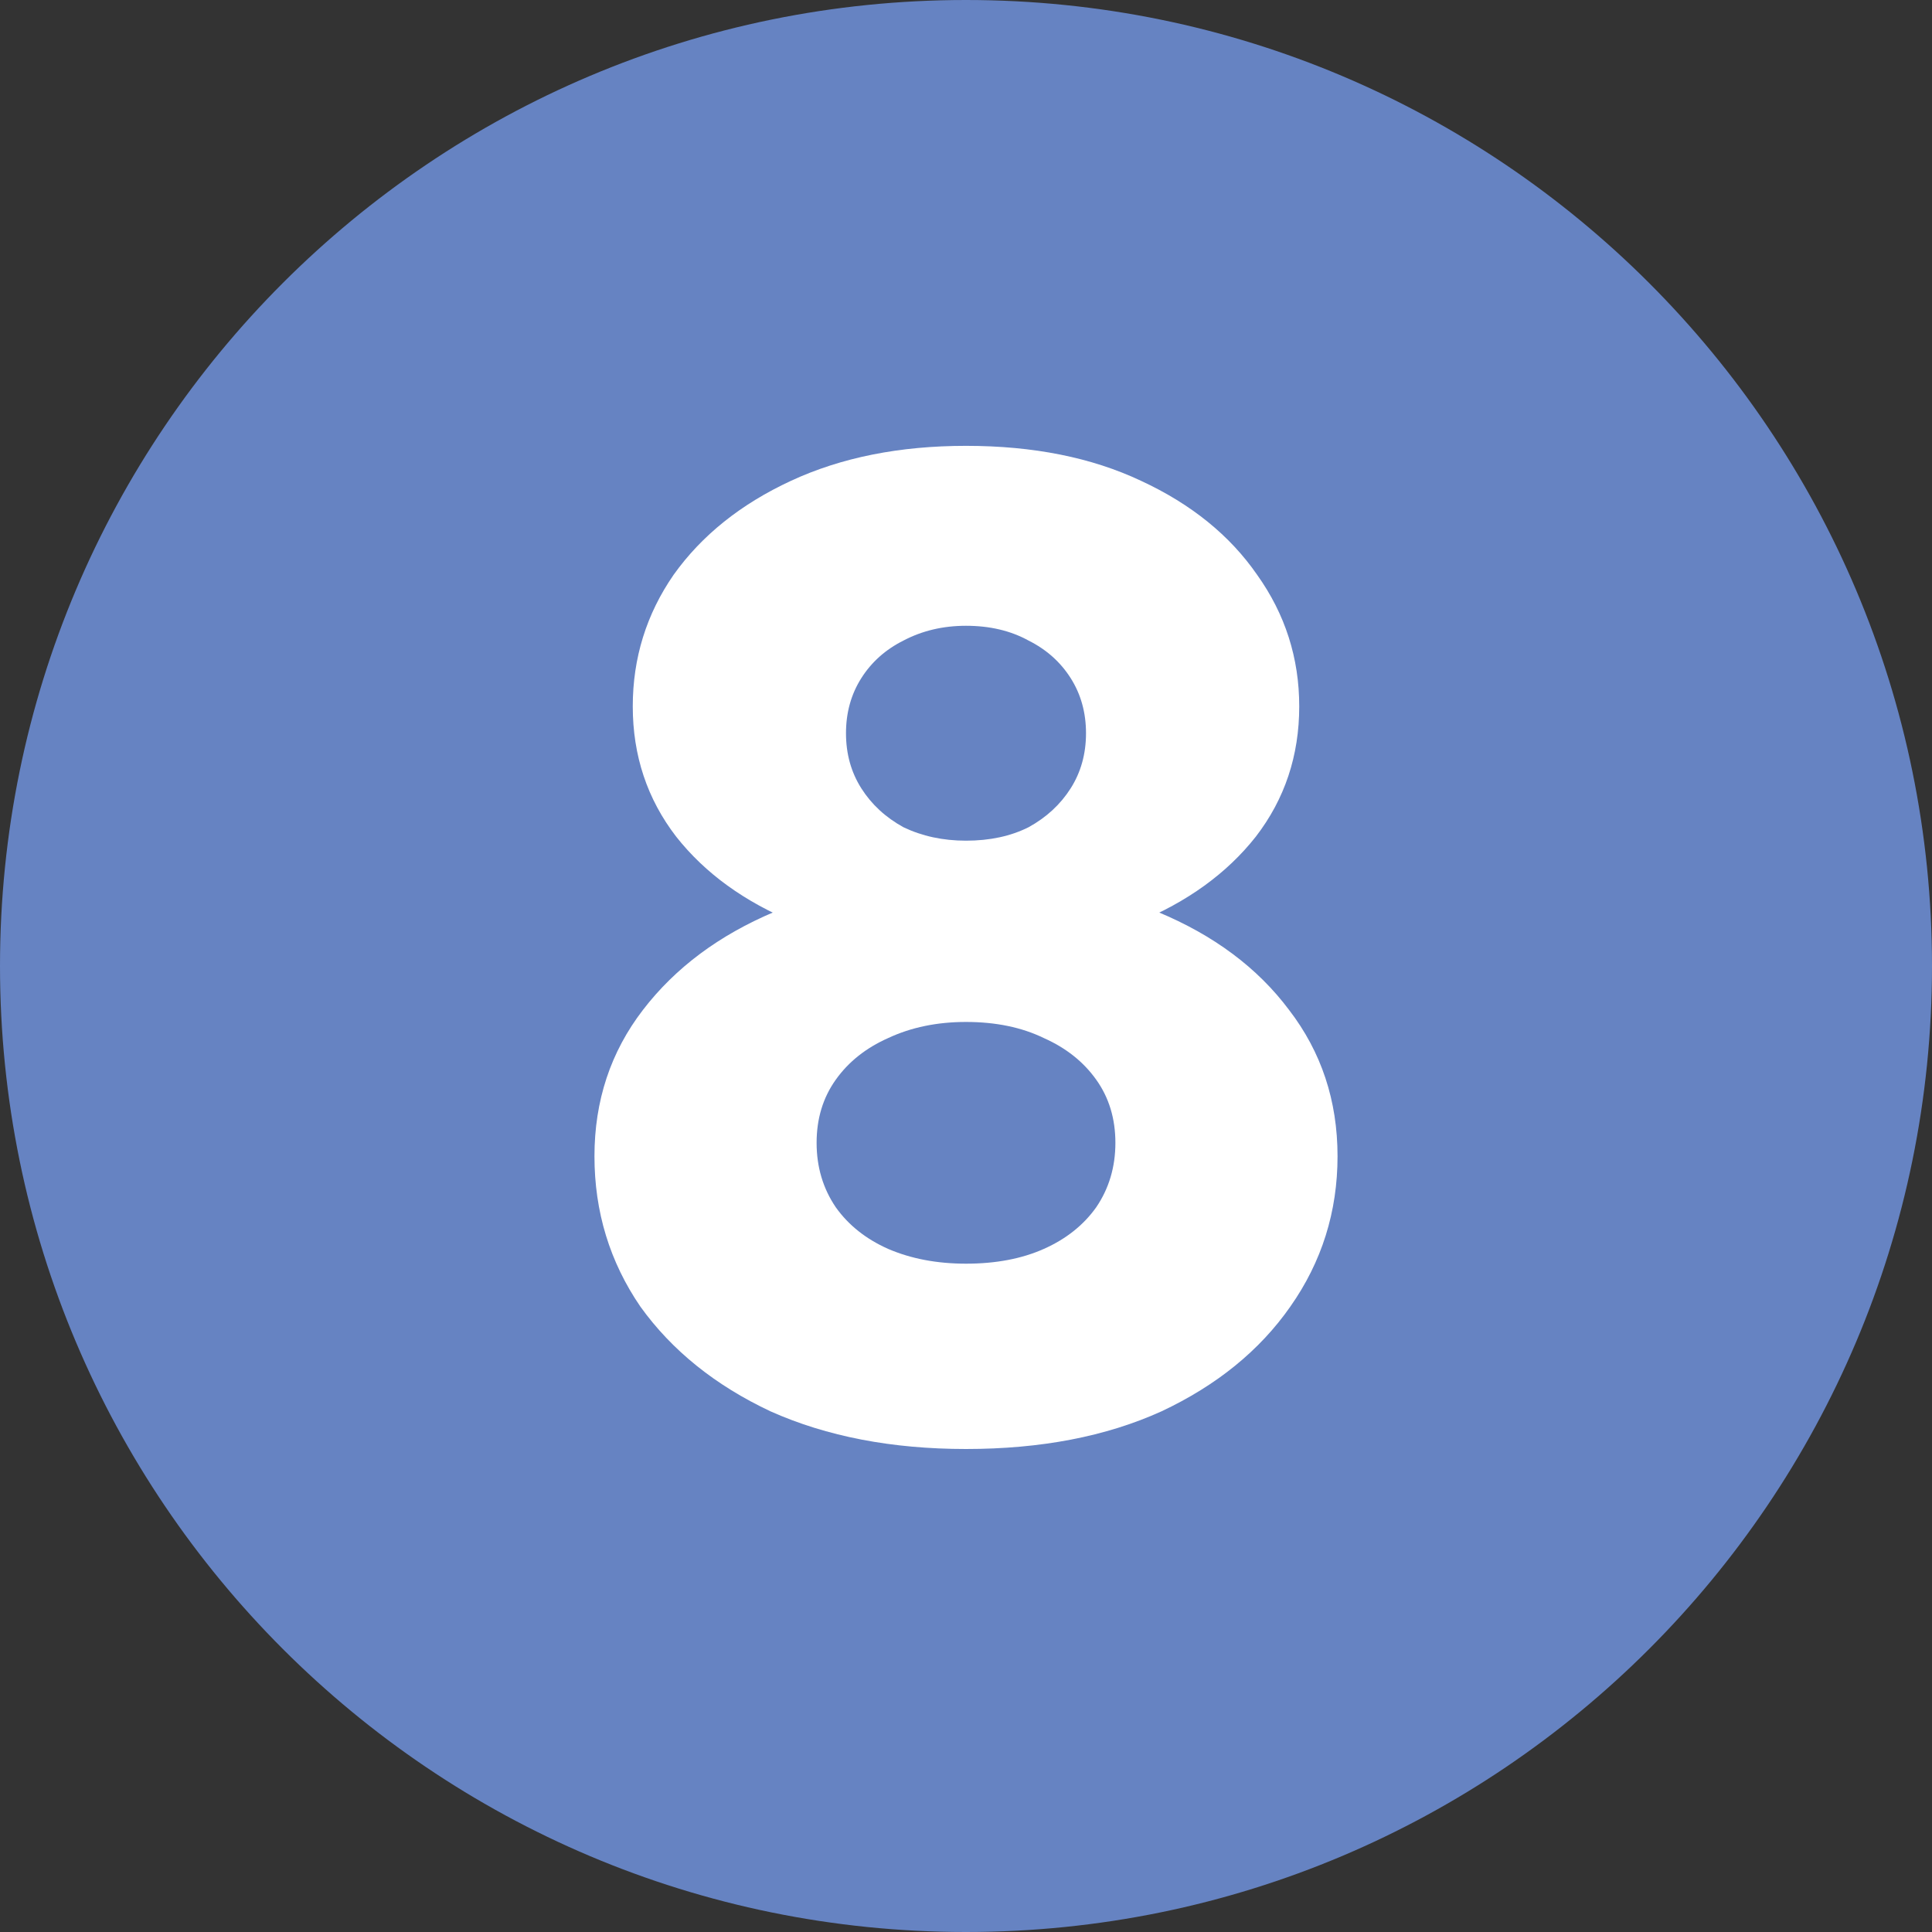 <svg width="52" height="52" viewBox="0 0 52 52" fill="none" xmlns="http://www.w3.org/2000/svg">
<rect x="0" y="0" width="52" height="52" fill="#333333" stroke="none"/>
<path d="M52 26C52 11.641 40.36 0 25.998 0C11.64 0 0 11.64 0 26C0 40.359 11.64 52 25.998 52C40.36 52 52 40.359 52 26Z" fill="#6683C2"/>
<path d="M26 39C24.007 39 22.254 38.663 20.742 37.988C19.253 37.289 18.085 36.349 17.237 35.169C16.412 33.964 16 32.614 16 31.12C16 29.627 16.435 28.313 17.306 27.181C18.176 26.048 19.356 25.169 20.845 24.542C22.357 23.916 24.076 23.602 26 23.602C27.947 23.602 29.666 23.916 31.155 24.542C32.667 25.169 33.846 26.048 34.694 27.181C35.565 28.313 36 29.627 36 31.12C36 32.614 35.576 33.964 34.728 35.169C33.904 36.349 32.747 37.289 31.258 37.988C29.769 38.663 28.016 39 26 39ZM26 25.663C24.282 25.663 22.747 25.386 21.395 24.831C20.044 24.277 18.978 23.506 18.199 22.518C17.42 21.506 17.031 20.337 17.031 19.012C17.031 17.711 17.398 16.53 18.131 15.47C18.887 14.41 19.94 13.566 21.292 12.94C22.644 12.313 24.213 12 26 12C27.81 12 29.379 12.313 30.708 12.94C32.06 13.566 33.102 14.41 33.835 15.47C34.591 16.53 34.969 17.711 34.969 19.012C34.969 20.337 34.58 21.506 33.801 22.518C33.022 23.506 31.956 24.277 30.605 24.831C29.276 25.386 27.741 25.663 26 25.663ZM26 34.012C26.802 34.012 27.501 33.88 28.096 33.614C28.692 33.349 29.162 32.976 29.505 32.494C29.849 31.988 30.021 31.41 30.021 30.759C30.021 30.108 29.849 29.542 29.505 29.06C29.162 28.578 28.692 28.205 28.096 27.94C27.501 27.651 26.802 27.506 26 27.506C25.221 27.506 24.522 27.651 23.904 27.94C23.308 28.205 22.838 28.578 22.495 29.06C22.151 29.542 21.979 30.108 21.979 30.759C21.979 31.41 22.151 31.988 22.495 32.494C22.838 32.976 23.308 33.349 23.904 33.614C24.522 33.88 25.221 34.012 26 34.012ZM26 22.627C26.642 22.627 27.203 22.506 27.684 22.265C28.165 22 28.543 21.651 28.818 21.217C29.093 20.783 29.23 20.289 29.23 19.735C29.23 19.181 29.093 18.687 28.818 18.253C28.543 17.819 28.165 17.482 27.684 17.241C27.203 16.976 26.642 16.843 26 16.843C25.381 16.843 24.82 16.976 24.316 17.241C23.835 17.482 23.457 17.819 23.182 18.253C22.907 18.687 22.77 19.181 22.77 19.735C22.77 20.289 22.907 20.783 23.182 21.217C23.457 21.651 23.835 22 24.316 22.265C24.82 22.506 25.381 22.627 26 22.627Z" fill="white"/>
</svg>
